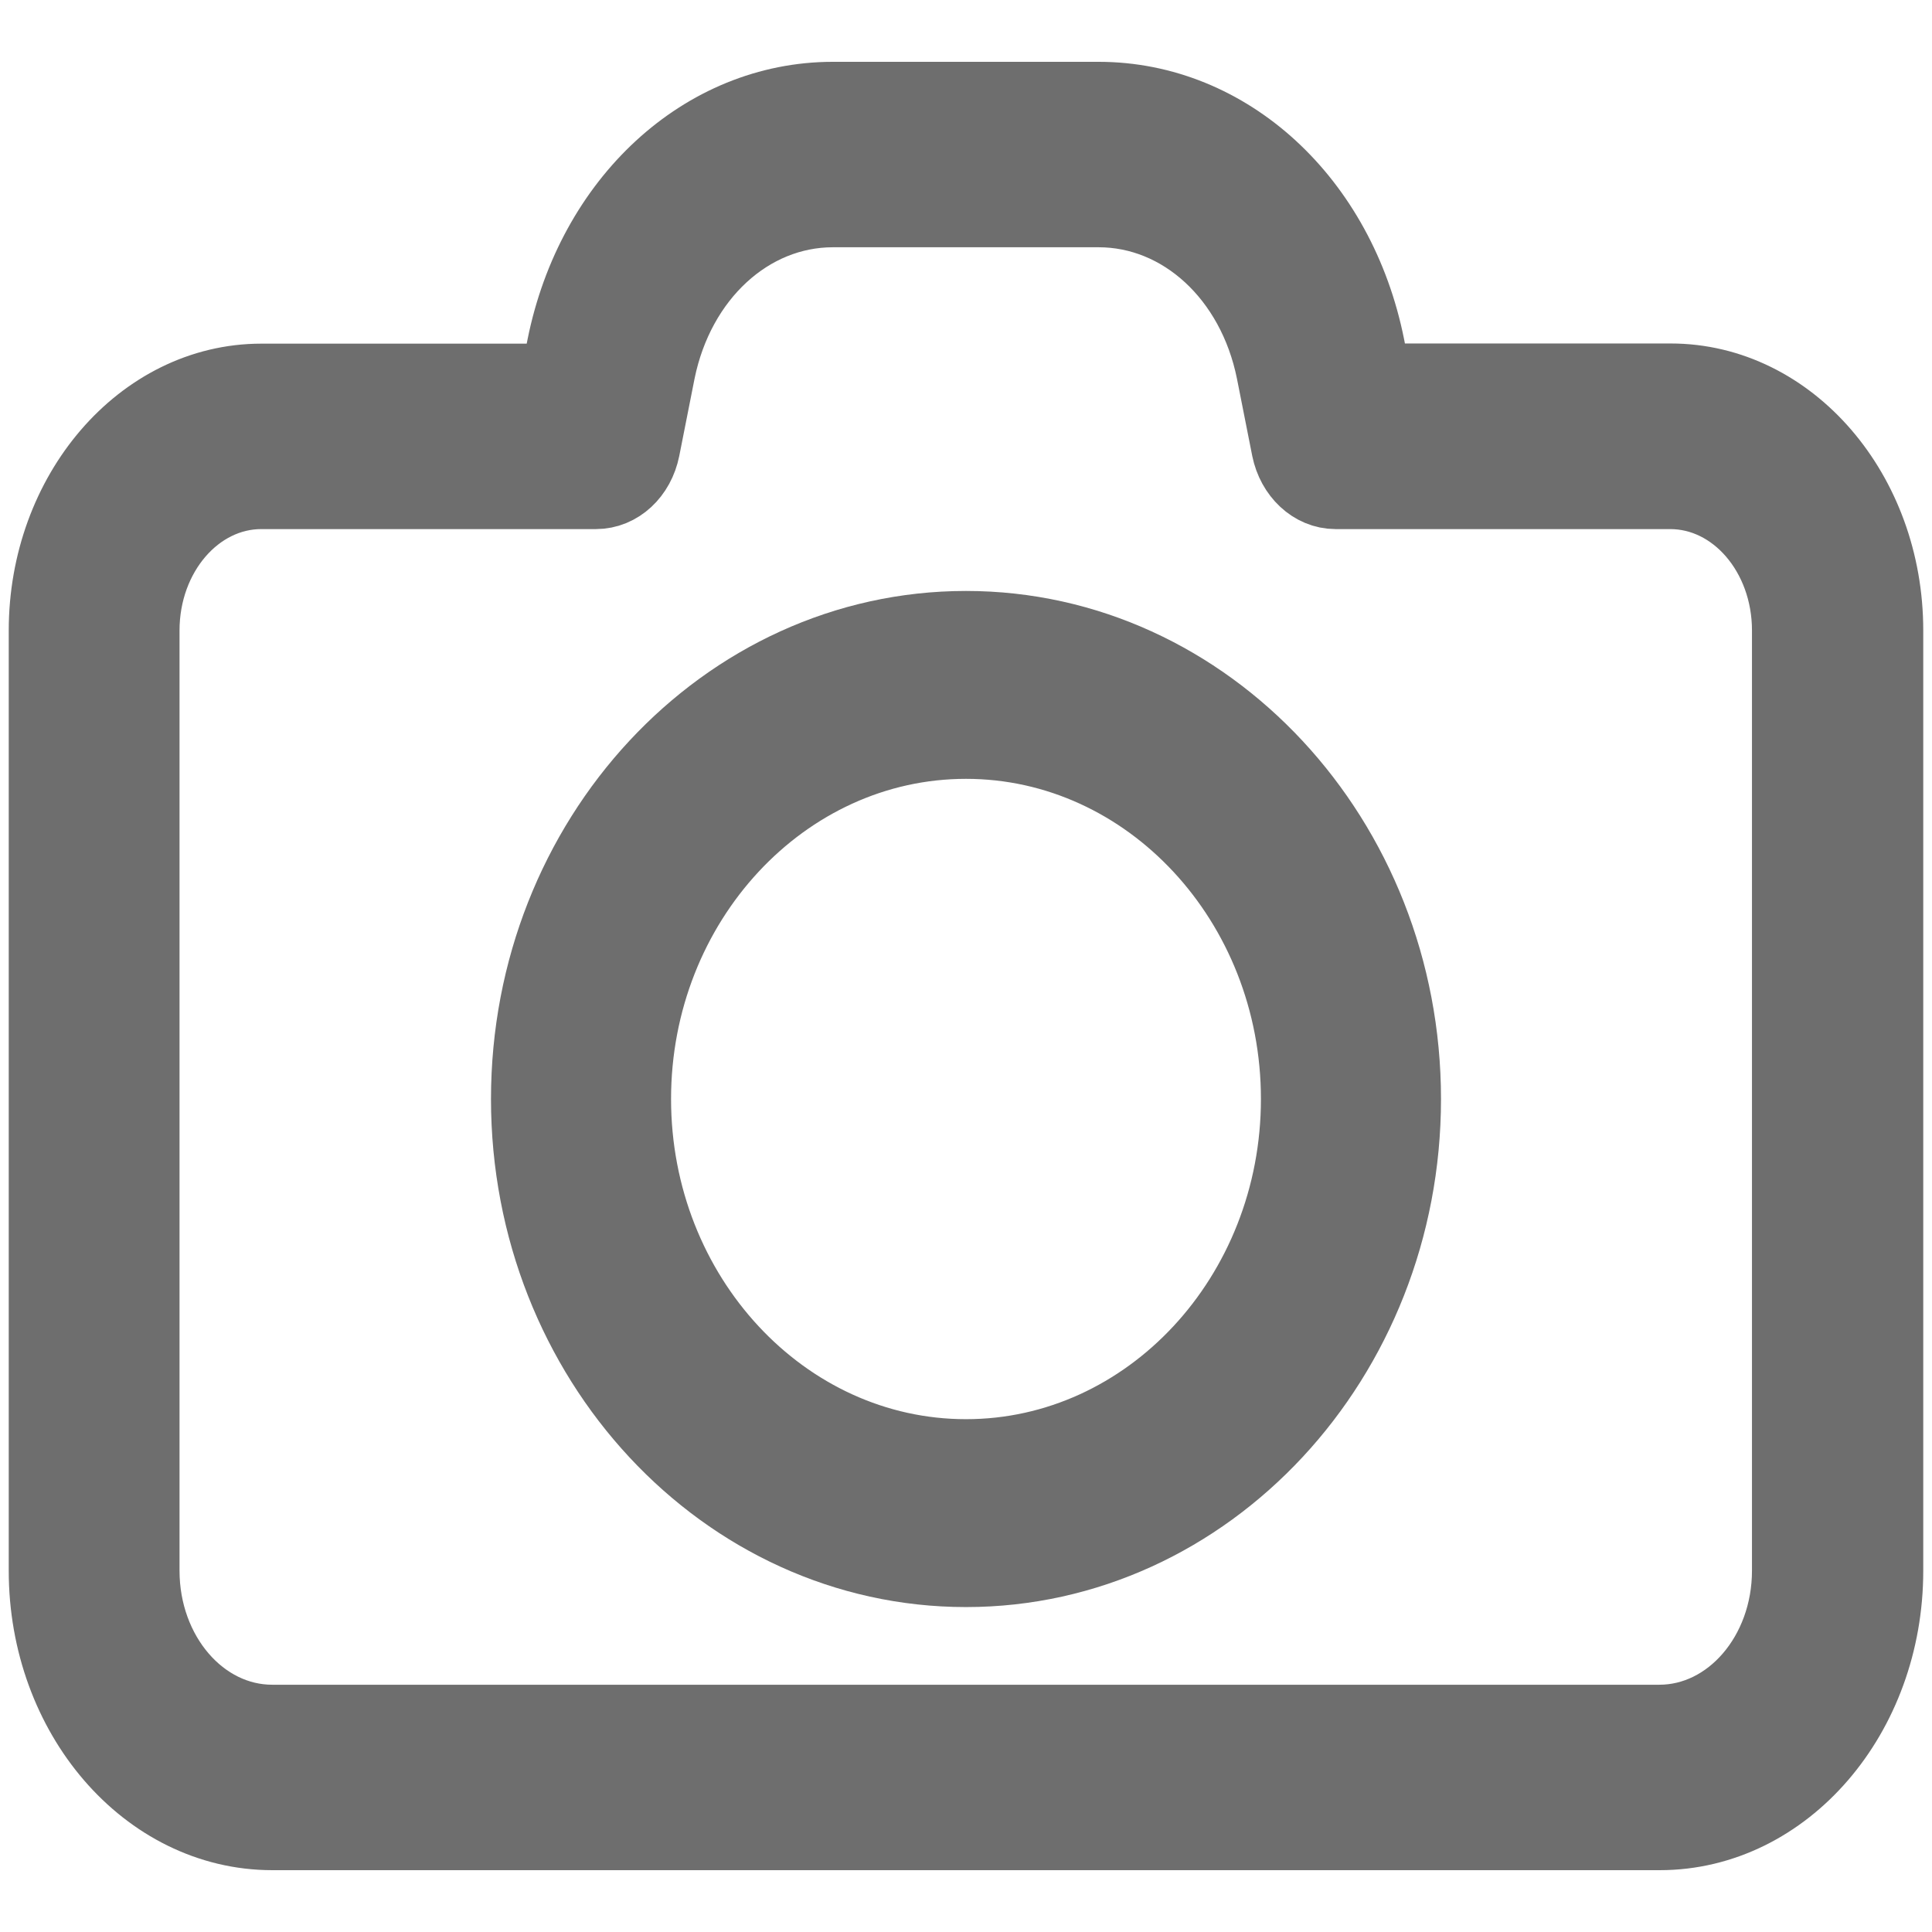 <?xml version="1.0" encoding="UTF-8" standalone="no"?>
<svg
   xmlns:dc="http://purl.org/dc/elements/1.1/"
   xmlns:cc="http://creativecommons.org/ns#"
   xmlns:rdf="http://www.w3.org/1999/02/22-rdf-syntax-ns#"
   xmlns:svg="http://www.w3.org/2000/svg"
   xmlns="http://www.w3.org/2000/svg"
   xmlns:sodipodi="http://sodipodi.sourceforge.net/DTD/sodipodi-0.dtd"
   xmlns:inkscape="http://www.inkscape.org/namespaces/inkscape"
   version="1.1"
   id="Capa_1"
   x="0px"
   y="0px"
   viewBox="0 0 512 512"
   xml:space="preserve"
   sodipodi:docname="camera.svg"
   width="512"
   height="512"
   inkscape:version="1.0.1 (3bc2e813f5, 2020-09-07)"><defs
   id="defs943">
	

		
		
		
	</defs><sodipodi:namedview
   pagecolor="#ffffff"
   bordercolor="#666666"
   borderopacity="1"
   objecttolerance="10"
   gridtolerance="10"
   guidetolerance="10"
   inkscape:pageopacity="0"
   inkscape:pageshadow="2"
   inkscape:window-width="1366"
   inkscape:window-height="739"
   id="namedview941"
   showgrid="false"
   showborder="true"
   fit-margin-top="0"
   fit-margin-left="-0.3"
   fit-margin-right="0"
   fit-margin-bottom="0"
   inkscape:zoom="0.70710681"
   inkscape:cx="219.53194"
   inkscape:cy="229.87388"
   inkscape:window-x="0"
   inkscape:window-y="0"
   inkscape:window-maximized="1"
   inkscape:current-layer="Capa_1"
   showguides="true"
   inkscape:guide-bbox="true"
   inkscape:document-rotation="0"><sodipodi:guide
     position="-51.954,91.021"
     orientation="-0.707,0.707"
     id="guide2797"
     inkscape:locked="false" /></sodipodi:namedview>
<g
   id="g11705"
   style="fill:#6e6e6e;fill-opacity:1;stroke:#6e6e6e;stroke-opacity:1"
   transform="matrix(43.147,0,0,43.147,-2.883,-2.883)"><path
     style="fill:#6e6e6e;fill-opacity:1;stroke:#6e6e6e;stroke-width:0.485;stroke-miterlimit:4;stroke-dasharray:none;stroke-opacity:1"
     inkscape:connector-curvature="0"
     id="path900"
     d="m 0.363,3.939 v 5.775 c 0,0.881 0.617,1.597 1.376,1.597 h 8.522 c 0.759,0 1.376,-0.716 1.376,-1.597 V 3.939 c 0,-0.839 -0.587,-1.52 -1.309,-1.52 H 8.496 L 8.453,2.198 C 8.275,1.308 7.601,0.689 6.814,0.689 H 5.183 c -0.785,0 -1.459,0.62 -1.638,1.509 L 3.501,2.42 H 1.672 c -0.722,0 -1.309,0.684 -1.309,1.52 z M 3.727,3.074 c 0.131,0 0.244,-0.104 0.274,-0.254 L 4.095,2.345 C 4.215,1.754 4.661,1.343 5.183,1.343 h 1.631 c 0.522,0 0.969,0.411 1.088,1.002 l 0.094,0.475 c 0.03,0.147 0.143,0.254 0.274,0.254 H 10.325 c 0.412,0 0.745,0.387 0.745,0.865 v 5.775 c 0,0.521 -0.364,0.943 -0.812,0.943 H 1.739 c -0.449,0 -0.812,-0.422 -0.812,-0.943 V 3.939 c 0,-0.478 0.334,-0.865 0.745,-0.865 z" /><path
     style="fill:#6e6e6e;fill-opacity:1;stroke:#6e6e6e;stroke-width:0.467;stroke-miterlimit:4;stroke-dasharray:none;stroke-opacity:1"
     inkscape:connector-curvature="0"
     id="path904"
     d="m 6,9.704 c 1.479,0 2.684,-1.296 2.684,-2.887 0,-1.591 -1.205,-2.887 -2.684,-2.887 -1.479,0 -2.684,1.294 -2.684,2.887 0,1.594 1.205,2.887 2.684,2.887 z m 0,-5.087 c 1.127,0 2.045,0.988 2.045,2.2 0,1.212 -0.918,2.2 -2.045,2.2 -1.127,0 -2.045,-0.988 -2.045,-2.2 0,-1.212 0.918,-2.2 2.045,-2.2 z" /></g>
<g
   id="g910"
   transform="matrix(1.101,0,0,1.101,-0.376,-486.87)">
</g>
<g
   id="g912"
   transform="matrix(1.101,0,0,1.101,-0.376,-486.87)">
</g>
<g
   id="g914"
   transform="matrix(1.101,0,0,1.101,-0.376,-486.87)">
</g>
<g
   id="g916"
   transform="matrix(1.101,0,0,1.101,-0.376,-486.87)">
</g>
<g
   id="g918"
   transform="matrix(1.101,0,0,1.101,-0.376,-486.87)">
</g>
<g
   id="g920"
   transform="matrix(1.101,0,0,1.101,-0.376,-486.87)">
</g>
<g
   id="g922"
   transform="matrix(1.101,0,0,1.101,-0.376,-486.87)">
</g>
<g
   id="g924"
   transform="matrix(1.101,0,0,1.101,-0.376,-486.87)">
</g>
<g
   id="g926"
   transform="matrix(1.101,0,0,1.101,-0.376,-486.87)">
</g>
<g
   id="g928"
   transform="matrix(1.101,0,0,1.101,-0.376,-486.87)">
</g>
<g
   id="g930"
   transform="matrix(1.101,0,0,1.101,-0.376,-486.87)">
</g>
<g
   id="g932"
   transform="matrix(1.101,0,0,1.101,-0.376,-486.87)">
</g>
<g
   id="g934"
   transform="matrix(1.101,0,0,1.101,-0.376,-486.87)">
</g>
<g
   id="g936"
   transform="matrix(1.101,0,0,1.101,-0.376,-486.87)">
</g>
<g
   id="g938"
   transform="matrix(1.101,0,0,1.101,-0.376,-486.87)">
</g>
</svg>
